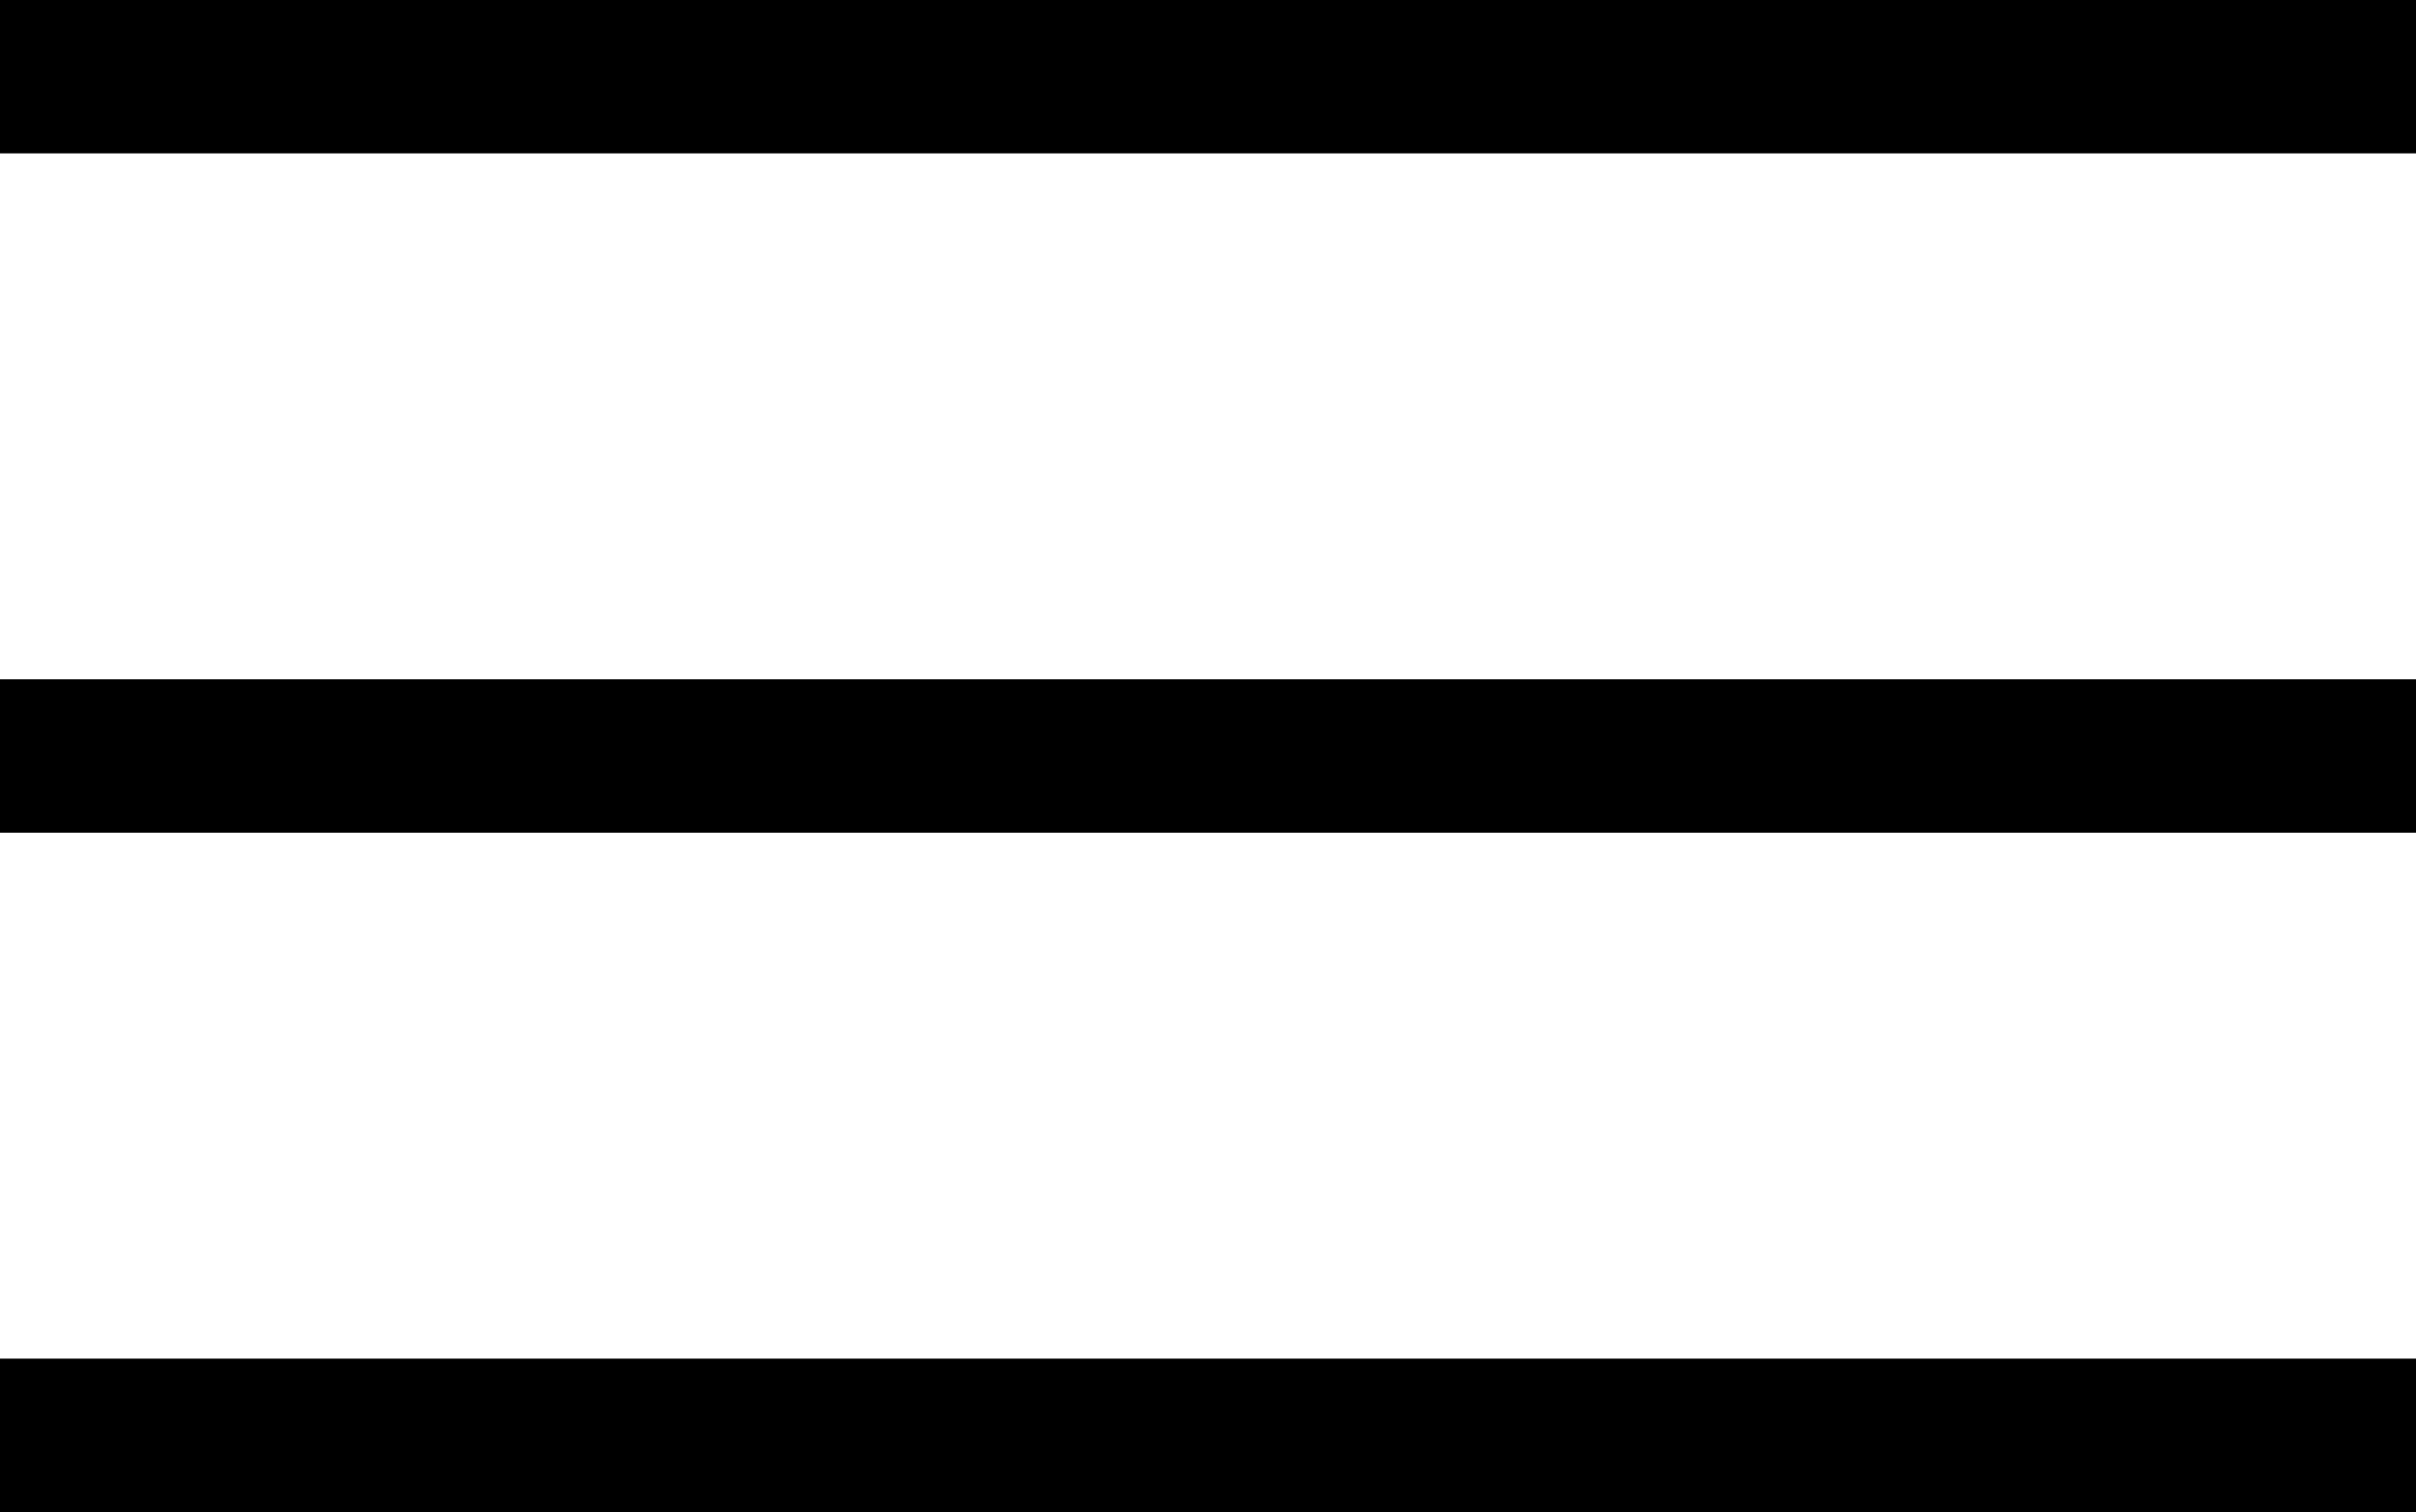 <svg xmlns:xlink="http://www.w3.org/1999/xlink" class="icon icon-menu" role="img" xmlns="http://www.w3.org/2000/svg" viewBox="0 0 31.505 19.722" width="31.505"  height="19.722" ><g fill="none" stroke="#000000" stroke-width="2px"><path d="M0 18.722h31.505M0 9.861h31.505M0 1h31.505" stroke="#000000" fill="none" stroke-width="2px"></path></g></svg>